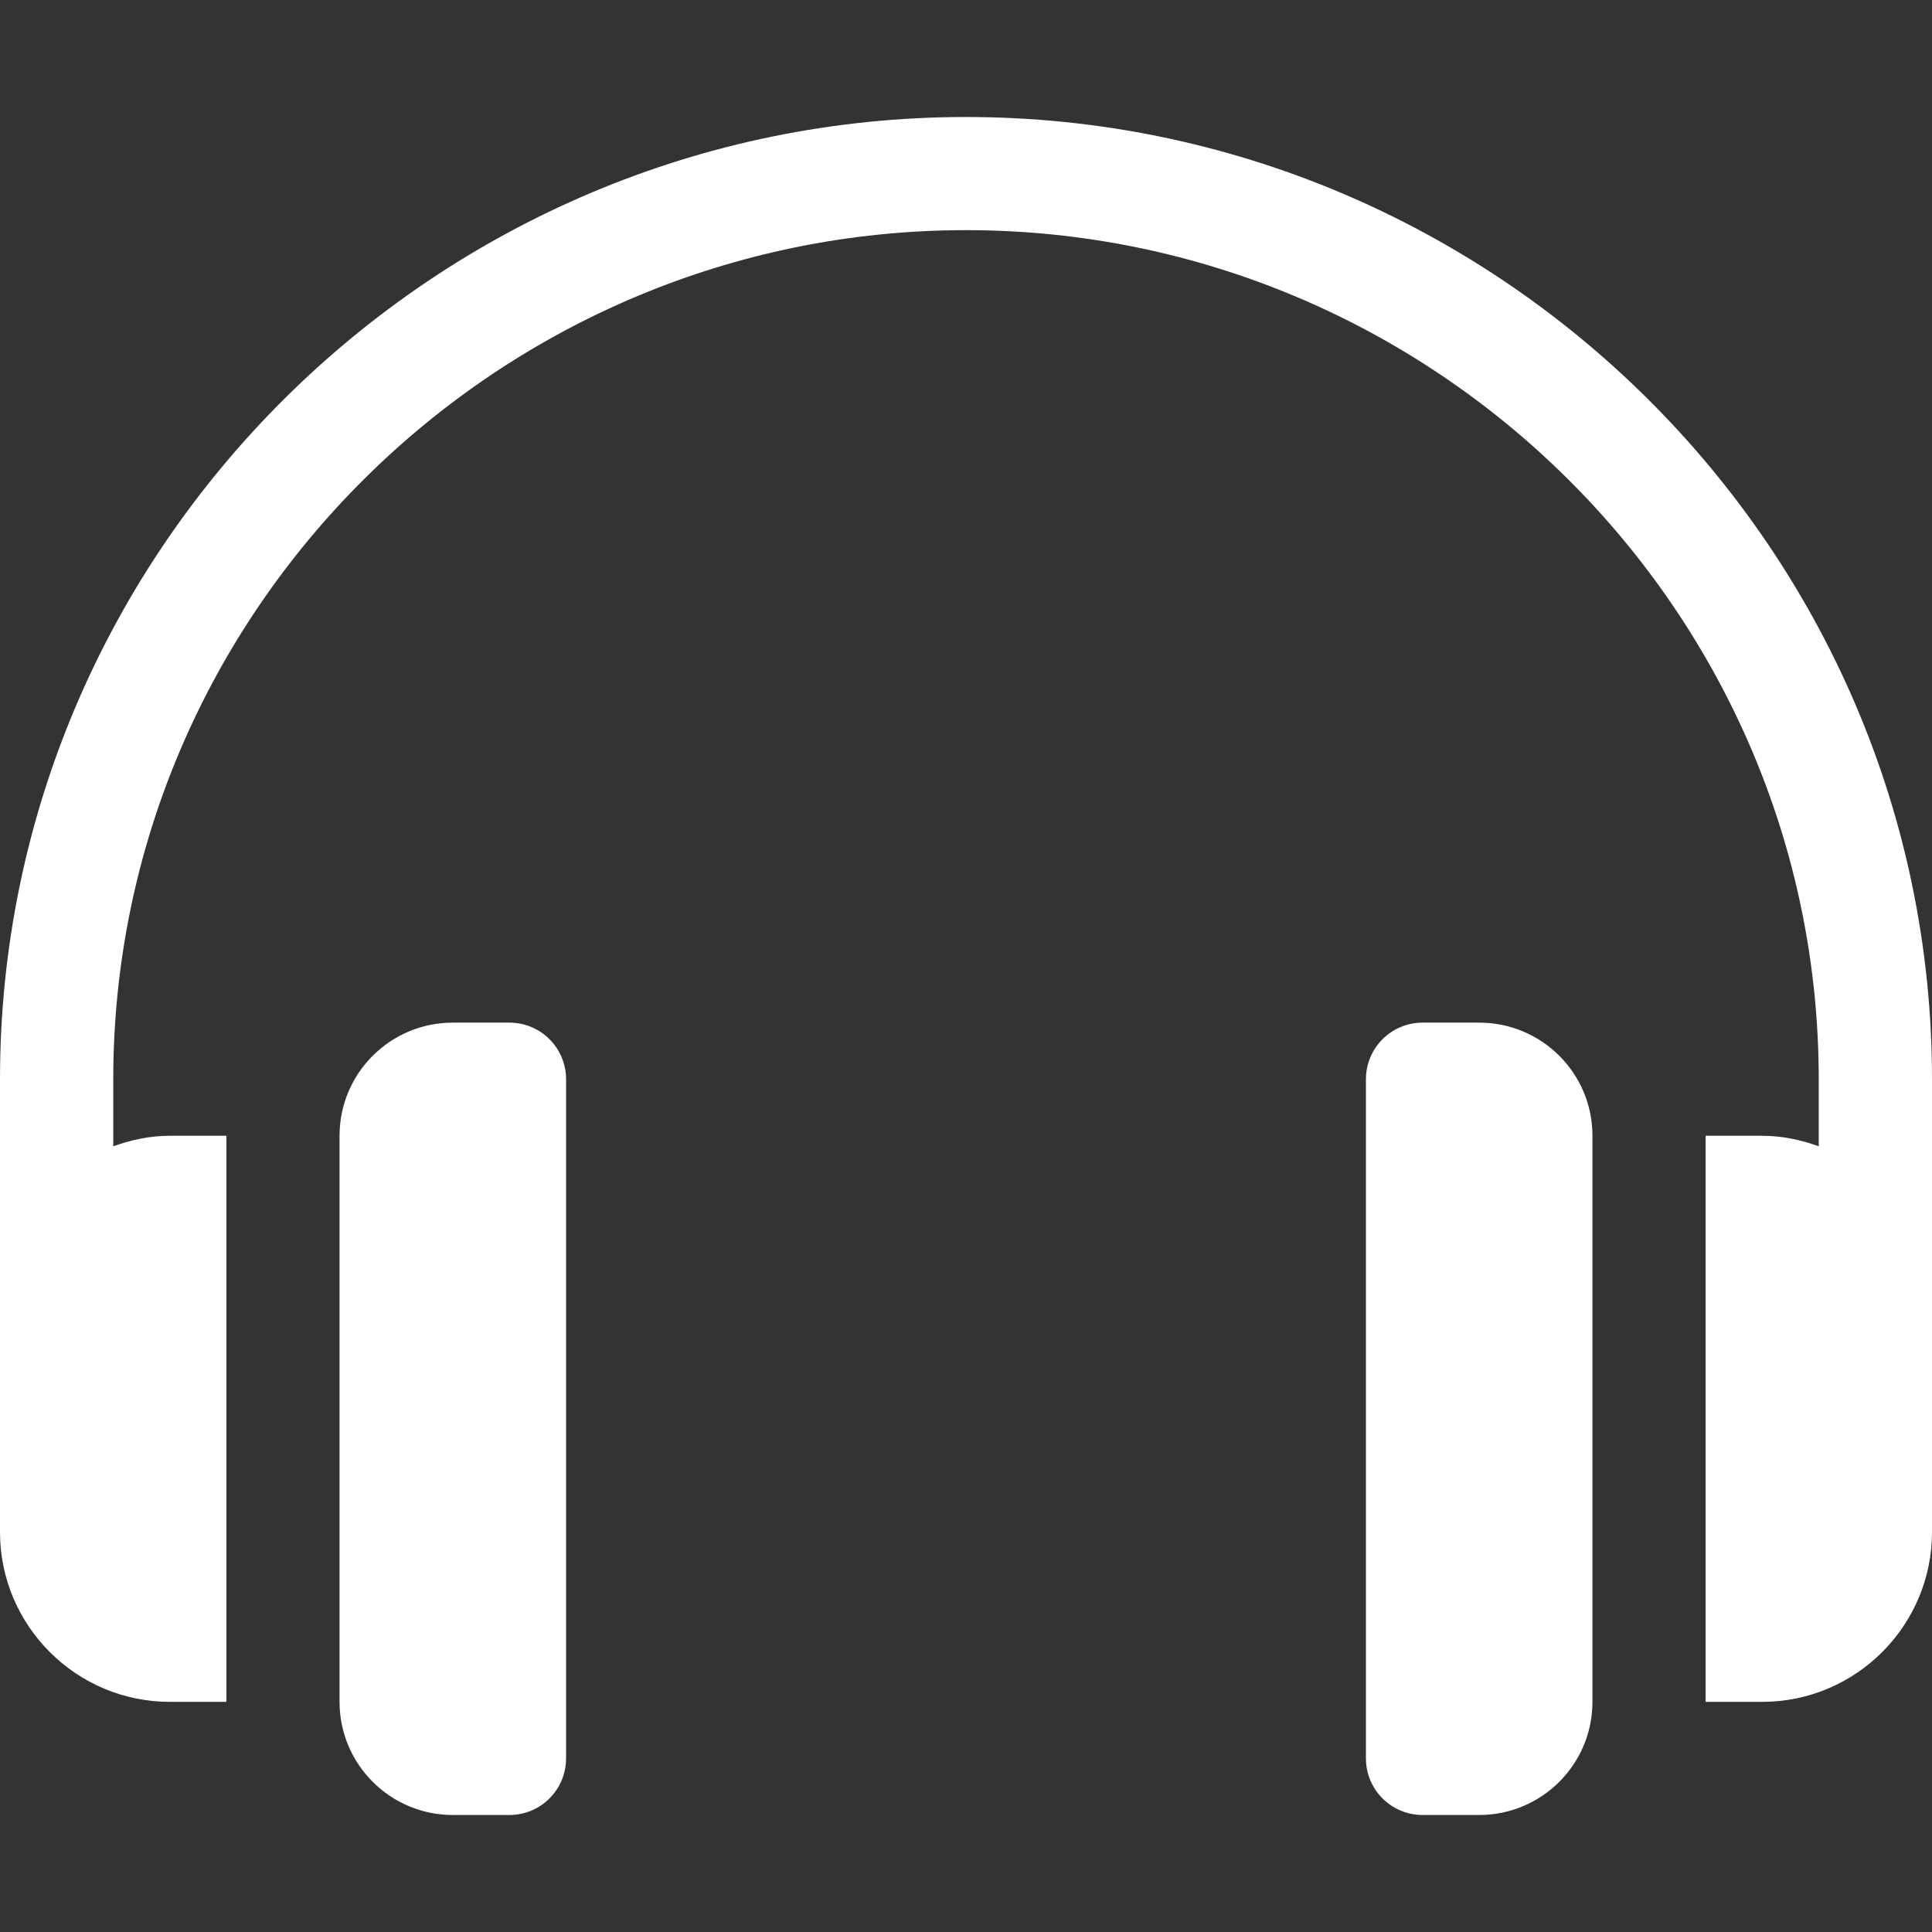<svg viewBox="0 0 16 16" fill="none" xmlns="http://www.w3.org/2000/svg">
<rect x="0" y="0" width="16" height="16" fill="#333333" stroke="none"/>
<path d="M8 0.969C3.606 0.969 0 4.543 0 8.938V12.688C0 13.463 0.631 14.094 1.406 14.094H1.875V9.406H1.406C1.241 9.406 1.085 9.44 0.938 9.493V8.938C0.938 5.06 4.123 1.906 8 1.906C11.877 1.906 15.062 5.06 15.062 8.938V9.493C14.915 9.44 14.759 9.406 14.594 9.406H14.125V14.094H14.594C15.369 14.094 16 13.463 16 12.688V8.938C16 4.543 12.394 0.969 8 0.969Z" fill="white"/>
<path d="M4.219 8.469H3.75C3.232 8.469 2.812 8.888 2.812 9.406V14.094C2.812 14.611 3.232 15.031 3.75 15.031H4.219C4.478 15.031 4.688 14.821 4.688 14.562V8.938C4.688 8.679 4.478 8.469 4.219 8.469Z" fill="white"/>
<path d="M12.25 8.469H11.781C11.522 8.469 11.312 8.679 11.312 8.938V14.562C11.312 14.821 11.522 15.031 11.781 15.031H12.25C12.768 15.031 13.188 14.611 13.188 14.094V9.406C13.188 8.888 12.768 8.469 12.25 8.469Z" fill="white"/>
</svg>
